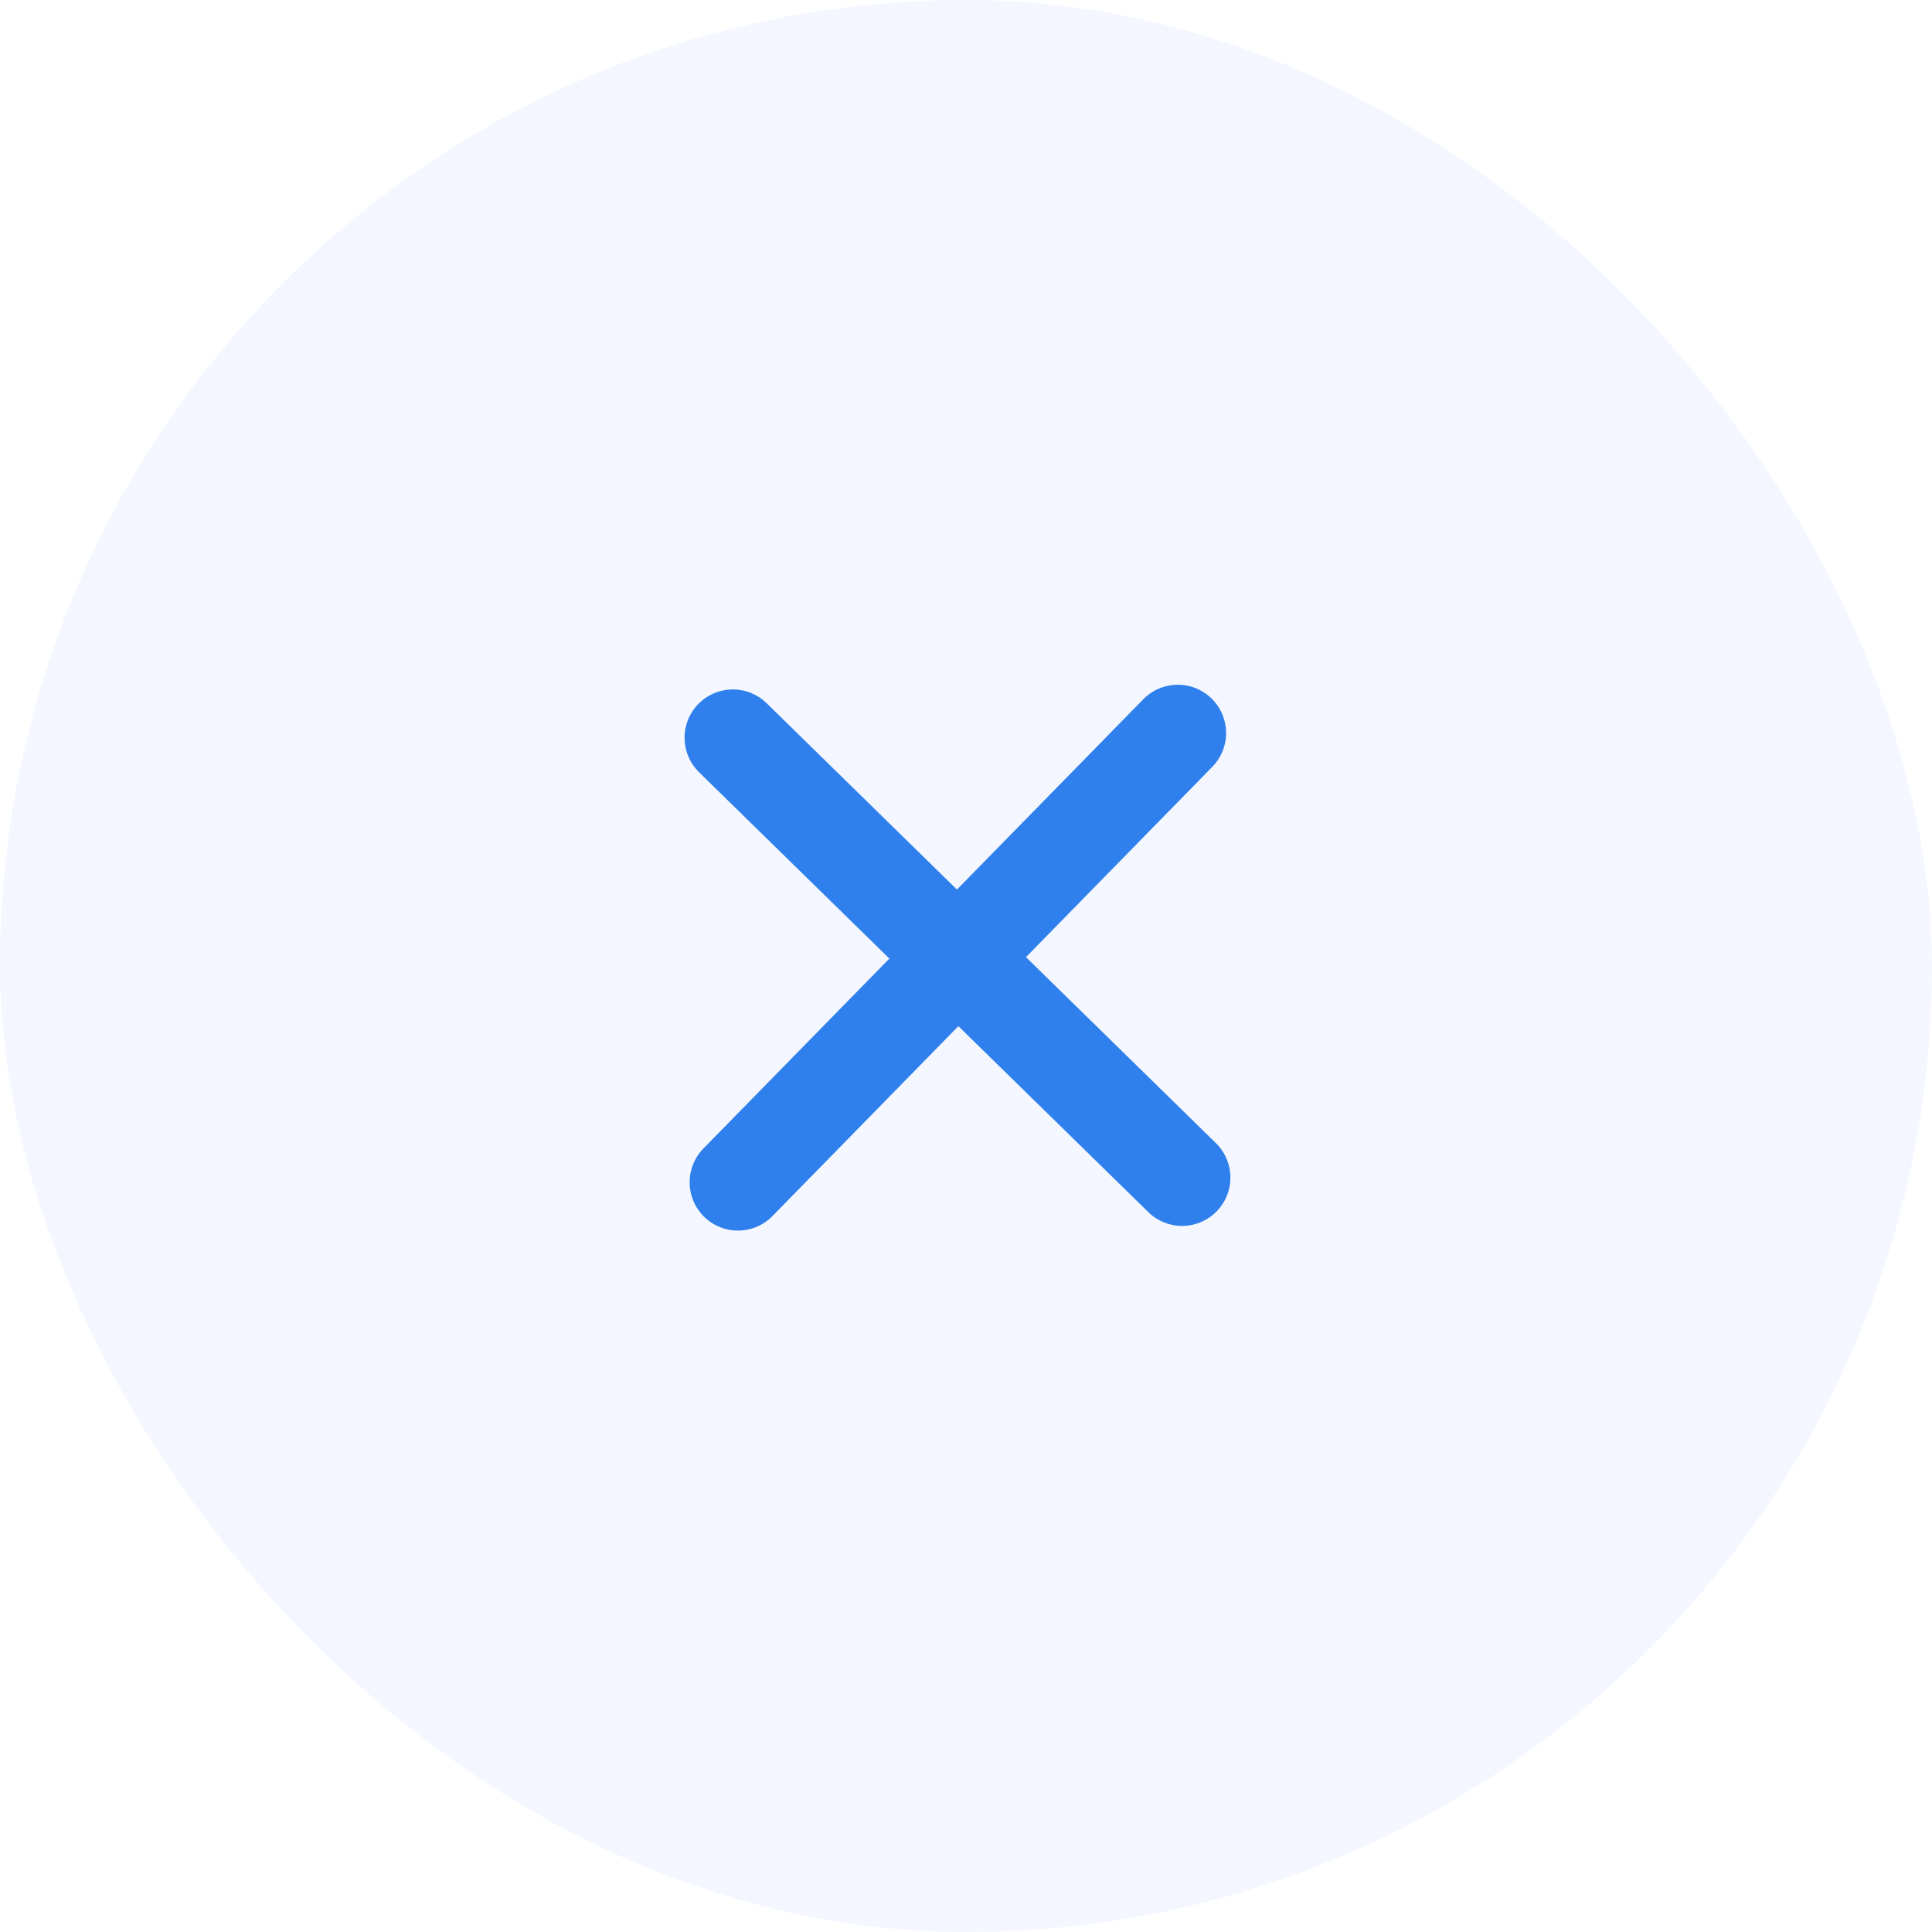 <svg width="40" height="40" viewBox="0 0 40 40" fill="none" xmlns="http://www.w3.org/2000/svg">
<g filter="url(#filter0_b_273_4165)">
<rect width="40" height="40" rx="20" fill="#F4F7FF"/>
<path d="M15.278 24.478L24.385 15.177" stroke="#2F80ED" stroke-width="2" stroke-linecap="round" stroke-linejoin="round"/>
<path d="M15.173 15.274L24.474 24.381" stroke="#2F80ED" stroke-width="2" stroke-linecap="round" stroke-linejoin="round"/>
</g>
<defs>
<filter id="filter0_b_273_4165" x="-12" y="-12" width="64" height="64" filterUnits="userSpaceOnUse" color-interpolation-filters="sRGB">
<feFlood flood-opacity="0" result="BackgroundImageFix"/>
<feGaussianBlur in="BackgroundImage" stdDeviation="6"/>
<feComposite in2="SourceAlpha" operator="in" result="effect1_backgroundBlur_273_4165"/>
<feBlend mode="normal" in="SourceGraphic" in2="effect1_backgroundBlur_273_4165" result="shape"/>
</filter>
</defs>
</svg>
